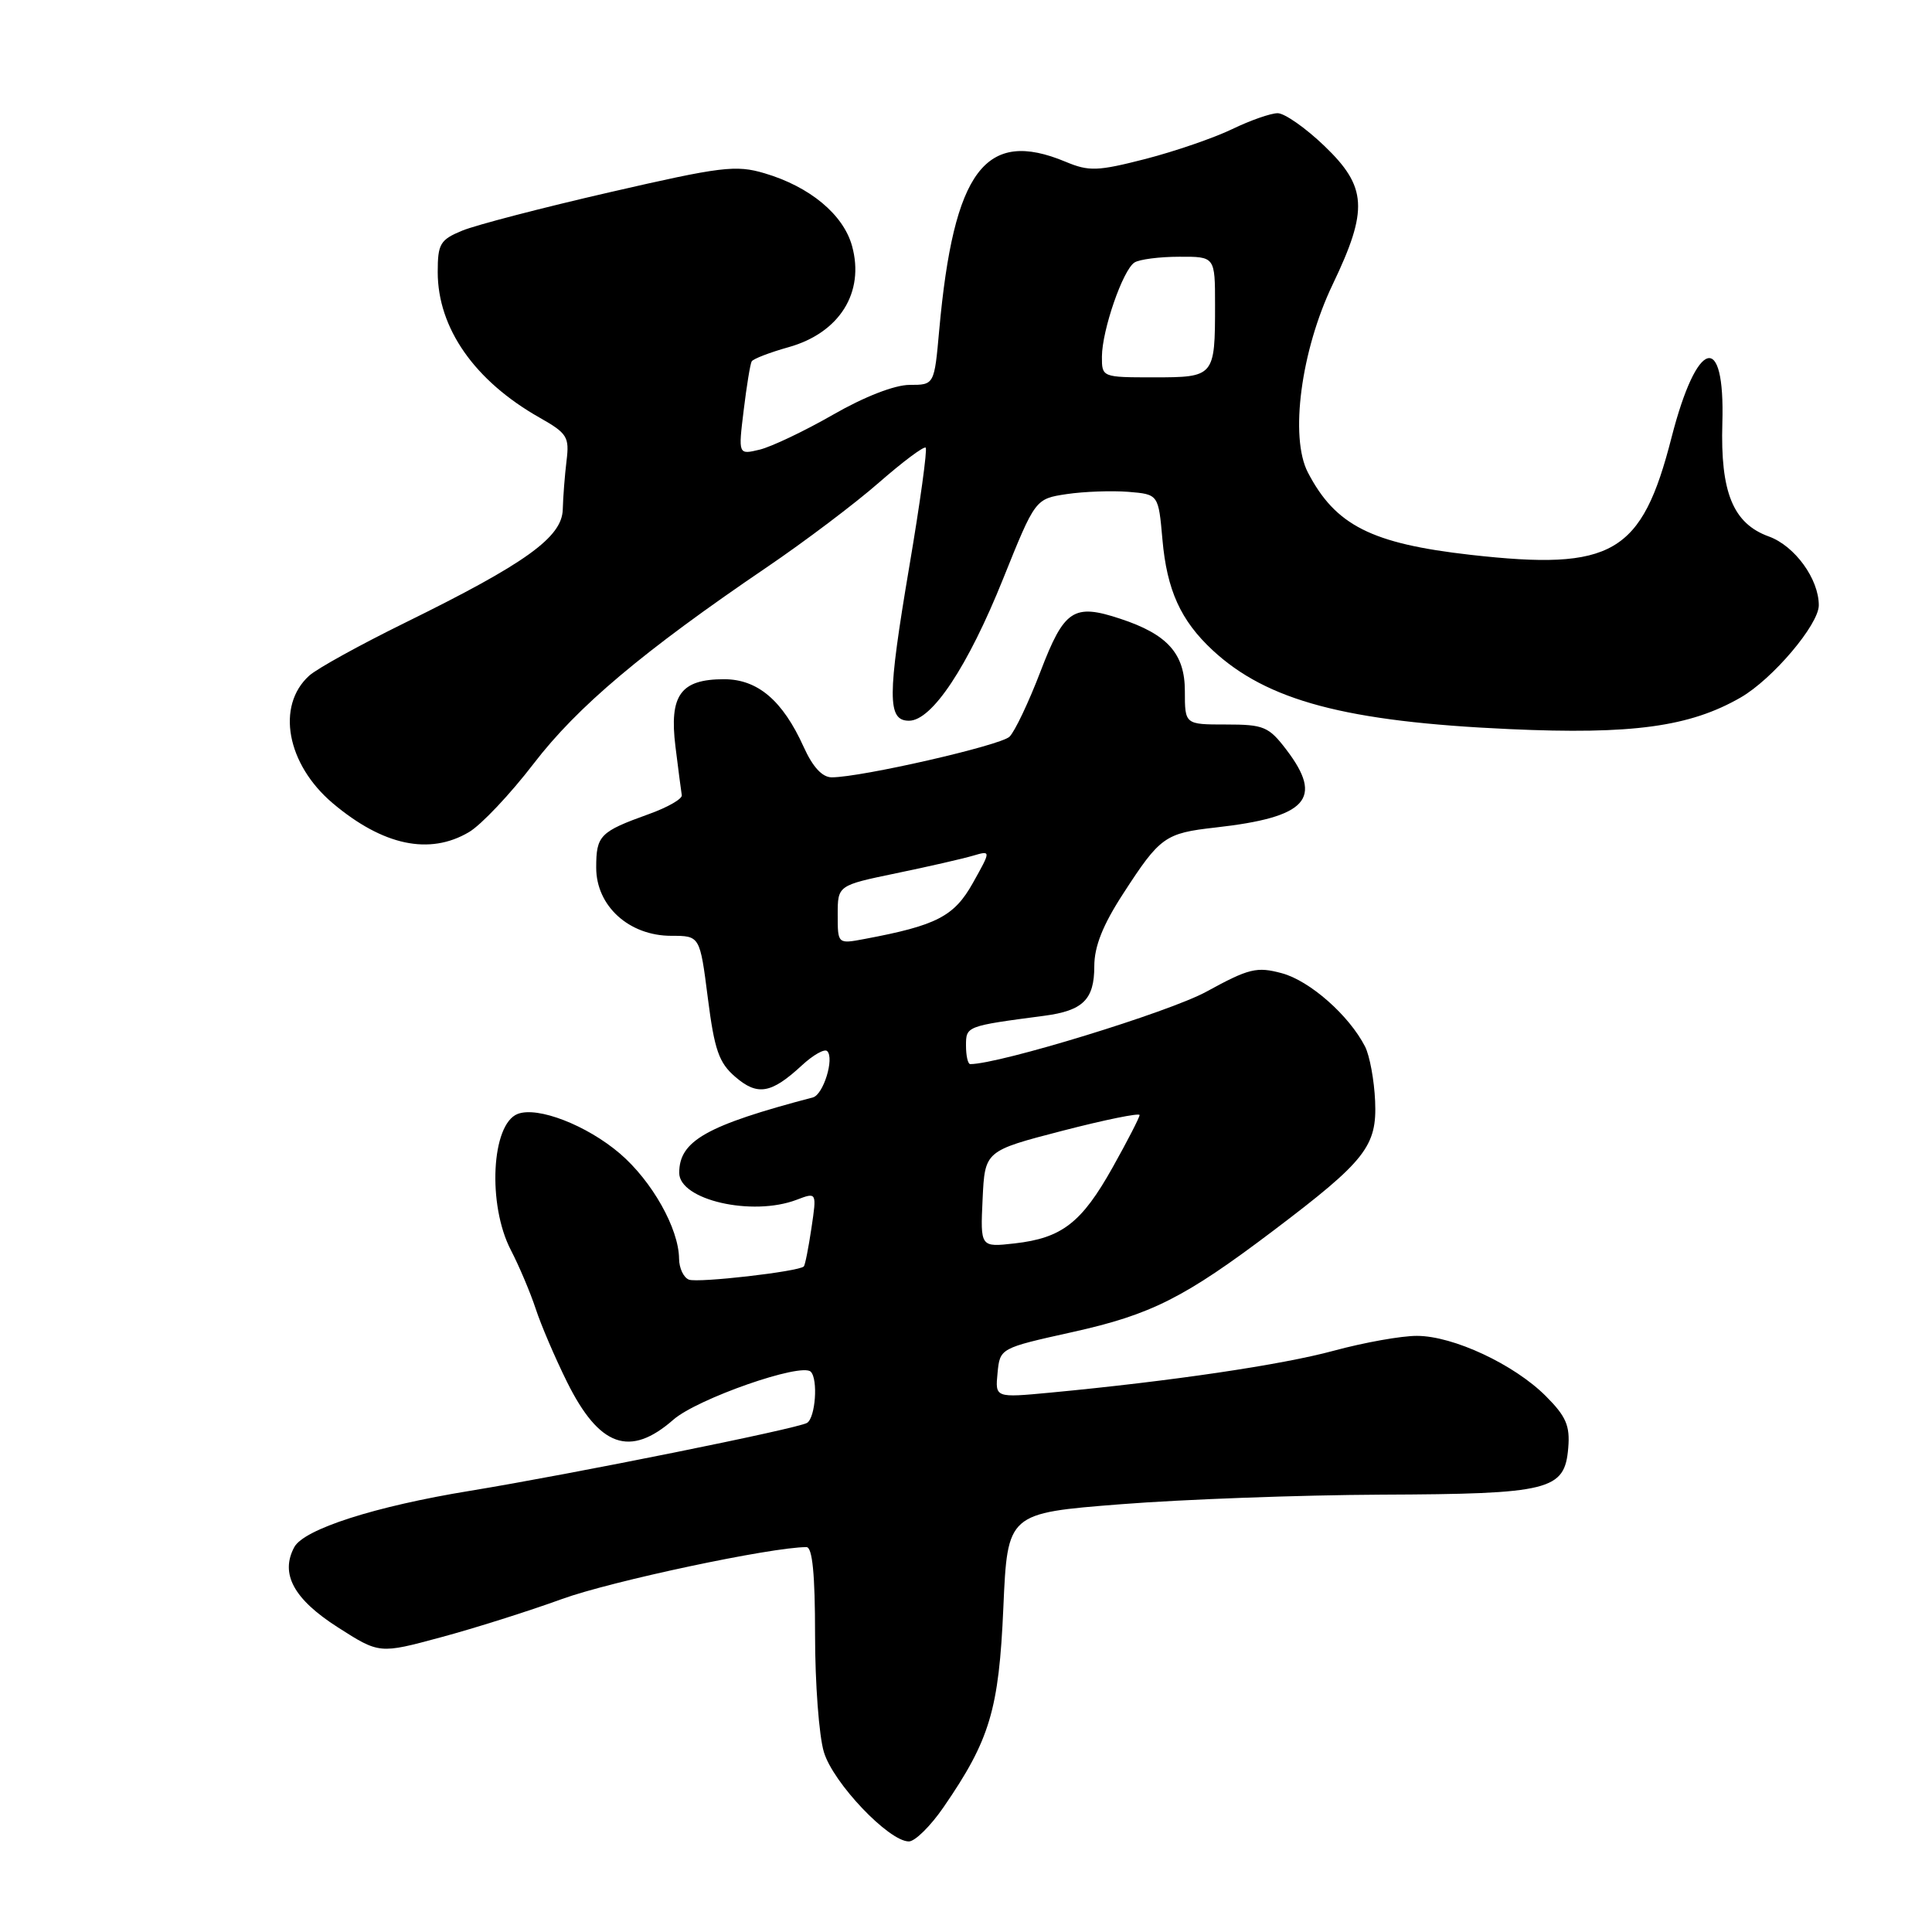 <?xml version="1.0" encoding="UTF-8" standalone="no"?>
<!DOCTYPE svg PUBLIC "-//W3C//DTD SVG 1.1//EN" "http://www.w3.org/Graphics/SVG/1.1/DTD/svg11.dtd" >
<svg xmlns="http://www.w3.org/2000/svg" xmlns:xlink="http://www.w3.org/1999/xlink" version="1.1" viewBox="0 0 256 256">
 <g >
 <path fill="currentColor"
d=" M 125.02 239.47 C 131.17 230.54 132.36 226.54 132.95 213.00 C 133.50 200.50 133.50 200.50 148.50 199.32 C 156.75 198.67 172.28 198.10 183.00 198.05 C 205.41 197.96 207.33 197.48 207.80 191.86 C 208.05 188.91 207.51 187.67 204.82 184.98 C 200.63 180.79 192.57 177.02 187.76 177.01 C 185.70 177.00 180.75 177.89 176.76 178.97 C 169.86 180.85 155.22 183.01 139.18 184.53 C 131.86 185.22 131.86 185.22 132.18 181.93 C 132.50 178.64 132.50 178.64 142.09 176.51 C 152.55 174.19 156.96 171.96 168.72 163.07 C 180.96 153.81 182.47 151.89 182.21 145.90 C 182.09 143.13 181.49 139.88 180.88 138.68 C 178.76 134.54 173.56 129.96 169.86 128.96 C 166.52 128.06 165.50 128.31 159.82 131.42 C 154.89 134.11 132.43 141.00 128.56 141.00 C 128.25 141.00 128.00 139.90 128.00 138.55 C 128.00 135.97 128.01 135.96 138.34 134.60 C 143.51 133.92 145.00 132.45 145.00 128.03 C 145.00 125.41 146.13 122.56 148.83 118.41 C 153.71 110.87 154.37 110.40 161.06 109.65 C 173.20 108.29 175.42 105.86 170.45 99.34 C 168.11 96.27 167.45 96.00 162.45 96.00 C 157.00 96.00 157.00 96.00 157.00 91.57 C 157.00 86.62 154.71 84.05 148.45 81.99 C 142.26 79.94 141.02 80.75 137.88 88.95 C 136.31 93.05 134.46 96.95 133.76 97.62 C 132.55 98.78 114.11 103.00 110.21 103.00 C 108.95 103.00 107.69 101.63 106.49 98.97 C 103.71 92.82 100.40 90.00 95.94 90.00 C 90.18 90.00 88.66 92.11 89.50 98.92 C 89.88 101.99 90.26 104.89 90.34 105.37 C 90.43 105.85 88.47 106.98 85.98 107.87 C 79.48 110.21 79.00 110.70 79.00 114.97 C 79.00 120.05 83.35 124.00 88.95 124.00 C 92.74 124.00 92.74 124.00 93.79 132.23 C 94.67 139.14 95.26 140.83 97.44 142.70 C 100.38 145.23 102.19 144.92 106.24 141.18 C 107.75 139.78 109.26 138.93 109.61 139.28 C 110.58 140.24 109.10 145.04 107.72 145.41 C 93.60 149.13 90.00 151.16 90.00 155.41 C 90.00 159.00 99.66 161.22 105.55 158.98 C 108.23 157.96 108.23 157.96 107.52 162.73 C 107.13 165.35 106.68 167.64 106.51 167.81 C 105.86 168.49 92.50 170.02 91.29 169.56 C 90.58 169.29 89.99 168.04 89.98 166.78 C 89.94 162.79 86.40 156.50 82.14 152.85 C 77.75 149.10 71.26 146.58 68.60 147.60 C 65.11 148.94 64.57 159.63 67.69 165.64 C 68.79 167.76 70.27 171.26 70.98 173.41 C 71.68 175.56 73.56 179.94 75.14 183.13 C 79.41 191.72 83.46 193.16 89.22 188.12 C 92.39 185.34 106.19 180.52 107.43 181.76 C 108.42 182.75 108.05 187.85 106.94 188.54 C 105.70 189.30 75.77 195.33 62.29 197.54 C 49.71 199.59 40.27 202.62 38.99 205.01 C 37.10 208.54 38.92 211.89 44.75 215.62 C 50.27 219.15 50.27 219.15 58.38 216.96 C 62.85 215.76 70.09 213.47 74.49 211.87 C 80.99 209.51 102.21 205.00 106.86 205.00 C 107.65 205.00 108.00 208.60 108.00 216.63 C 108.00 223.03 108.52 230.02 109.17 232.16 C 110.39 236.24 117.77 244.00 120.43 244.00 C 121.24 244.00 123.31 241.96 125.02 239.47 Z  M 62.14 110.26 C 63.77 109.30 67.62 105.21 70.71 101.19 C 76.49 93.64 85.21 86.30 101.61 75.16 C 106.62 71.76 113.31 66.71 116.47 63.94 C 119.64 61.17 122.42 59.09 122.66 59.32 C 122.89 59.56 121.92 66.63 120.49 75.05 C 117.57 92.34 117.56 95.50 120.45 95.50 C 123.49 95.50 128.25 88.32 132.92 76.69 C 137.18 66.10 137.18 66.10 141.34 65.47 C 143.63 65.13 147.30 65.00 149.50 65.17 C 153.50 65.50 153.50 65.50 154.03 71.50 C 154.62 78.20 156.45 82.22 160.66 86.14 C 167.88 92.85 178.32 95.63 200.00 96.61 C 216.29 97.35 223.92 96.30 230.65 92.42 C 234.87 89.99 241.00 82.76 241.00 80.20 C 241.00 76.71 237.82 72.34 234.39 71.09 C 229.64 69.38 227.95 65.24 228.22 56.07 C 228.59 43.78 224.86 44.83 221.49 57.96 C 217.54 73.40 213.70 75.64 194.87 73.52 C 181.72 72.03 176.95 69.62 173.30 62.60 C 170.87 57.93 172.39 46.43 176.60 37.66 C 181.33 27.78 181.15 24.76 175.48 19.33 C 173.00 16.95 170.21 15.00 169.30 15.00 C 168.38 15.00 165.67 15.95 163.27 17.11 C 160.87 18.27 155.70 20.05 151.79 21.06 C 145.43 22.69 144.30 22.73 141.21 21.44 C 130.56 16.99 126.37 22.56 124.45 43.75 C 123.80 51.00 123.80 51.00 120.53 51.00 C 118.56 51.00 114.54 52.56 110.38 54.95 C 106.60 57.12 102.22 59.20 100.66 59.58 C 97.82 60.26 97.82 60.26 98.54 54.38 C 98.93 51.15 99.41 48.22 99.60 47.89 C 99.79 47.55 102.00 46.70 104.50 46.00 C 111.24 44.11 114.60 38.75 112.90 32.59 C 111.75 28.42 107.30 24.73 101.31 22.96 C 97.50 21.83 95.59 22.07 80.81 25.47 C 71.84 27.53 63.04 29.82 61.25 30.56 C 58.32 31.77 58.00 32.31 58.00 36.05 C 58.00 43.48 62.89 50.47 71.50 55.34 C 75.16 57.41 75.46 57.90 75.07 61.05 C 74.84 62.95 74.61 65.85 74.57 67.50 C 74.48 71.19 69.67 74.65 53.66 82.52 C 47.70 85.45 41.99 88.60 40.97 89.53 C 36.55 93.53 37.99 101.28 44.11 106.45 C 50.76 112.05 56.91 113.35 62.14 110.26 Z  M 130.20 158.89 C 130.50 152.50 130.50 152.50 140.75 149.84 C 146.39 148.38 151.00 147.44 151.00 147.75 C 151.00 148.06 149.40 151.17 147.44 154.67 C 143.32 162.03 140.72 164.05 134.43 164.76 C 129.90 165.27 129.90 165.27 130.20 158.89 Z  M 111.00 121.20 C 111.00 117.32 111.00 117.32 118.75 115.71 C 123.01 114.83 127.59 113.78 128.91 113.39 C 131.33 112.68 131.33 112.68 128.91 117.00 C 126.43 121.43 124.11 122.63 114.55 124.42 C 111.00 125.09 111.00 125.09 111.00 121.20 Z  M 146.01 47.25 C 146.03 43.74 148.79 35.75 150.33 34.78 C 150.97 34.37 153.64 34.02 156.25 34.02 C 161.00 34.00 161.00 34.00 161.00 40.42 C 161.00 49.91 160.92 50.00 152.89 50.00 C 146.04 50.00 146.00 49.99 146.01 47.25 Z "/>
</g>
</svg>